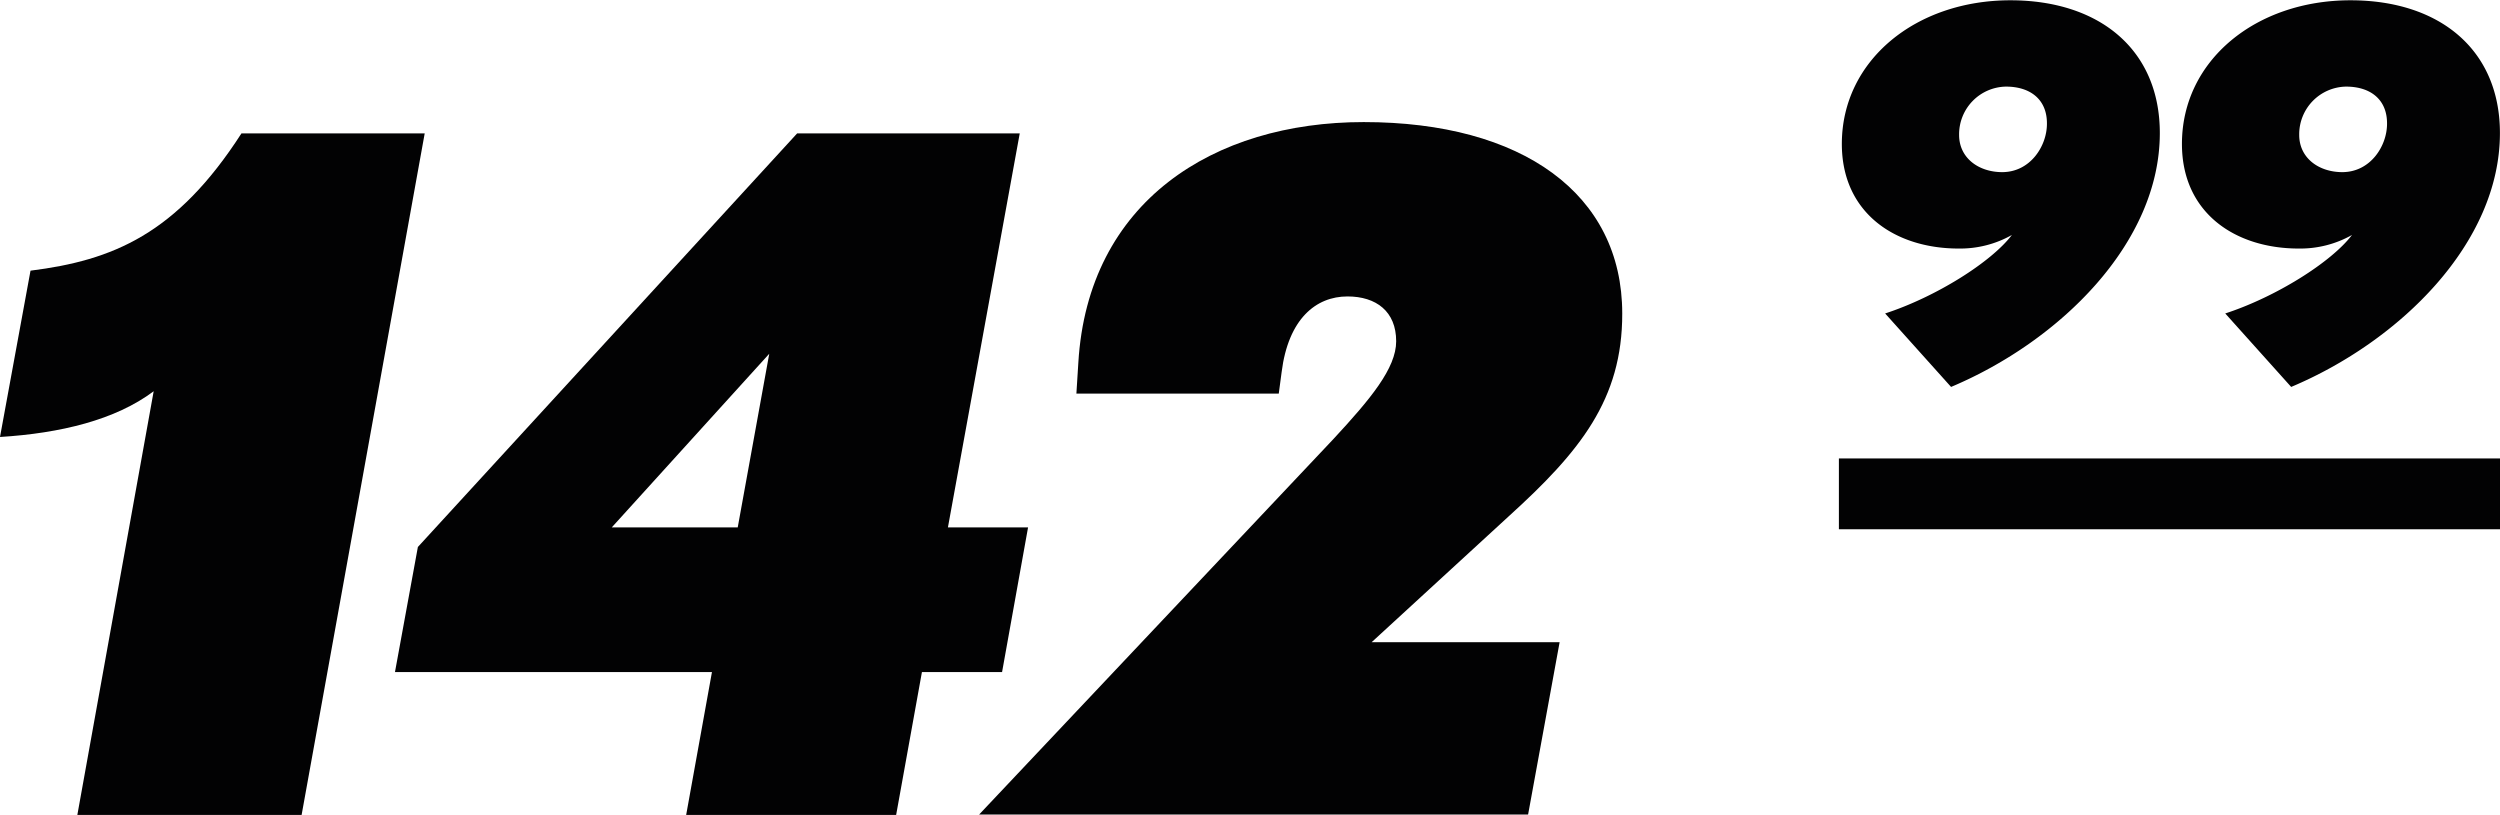 <svg xmlns="http://www.w3.org/2000/svg" viewBox="0 0 348.13 113.48"><defs><style>.a{fill:#020203;}</style></defs><rect class="a" x="256.07" y="63.84" width="92.06" height="9.86"/><path class="a" d="M42,113.48H10.77l10.63-59c-5.32,4-13,5.85-21.4,6.37L4.25,37.69c11.43-1.43,20.33-5.07,29.37-19.11H59.14Z"/><path class="a" d="M139.54,93.59H128.38l-3.59,19.89H95.55l3.59-19.89H55l3.19-17.42L111,18.58h31L132,73.44h11.16ZM85.19,73.44h17.54l4.39-24.18Z"/><path class="a" d="M210.11,71.88,191,89.43h26.18l-4.39,24H136.34l49.31-52.26c5.18-5.59,8.77-9.88,8.77-13.65,0-4.16-2.79-6.24-6.78-6.24-4.39,0-8.24,3.12-9.17,10.53l-.4,3H149.89l.27-4.29C151.49,28.07,169,17,189.9,17c22.06,0,36,10,36,26.65C225.93,55.63,220,62.91,210.11,71.88Z"/><path class="a" d="M271.69,53.88l-9.18-10.23c7.08-2.31,14.78-7.15,17.65-10.93a14.66,14.66,0,0,1-7.43,1.89c-8.76,0-16.25-4.9-16.25-14.57,0-11.63,10.3-20,23.47-20,12.4,0,20.81,6.87,20.81,18.49C300.76,33.85,286.82,47.51,271.69,53.88Zm7.64-41.82a6.64,6.64,0,0,0-6.52,6.73c0,3.22,2.73,5.18,6,5.18,3.92,0,6.23-3.64,6.23-6.73C285.07,13.88,282.76,12.06,279.33,12.06Z"/><path class="a" d="M319.05,53.88l-9.18-10.23c7.08-2.31,14.78-7.15,17.65-10.93a14.66,14.66,0,0,1-7.43,1.89c-8.76,0-16.25-4.9-16.25-14.57,0-11.63,10.3-20,23.47-20,12.4,0,20.81,6.87,20.81,18.49C348.12,33.85,334.18,47.51,319.05,53.88Zm7.64-41.82a6.64,6.64,0,0,0-6.52,6.73c0,3.22,2.73,5.18,6,5.18,3.92,0,6.23-3.64,6.23-6.73C332.43,13.88,330.12,12.06,326.69,12.06Z"/></svg>